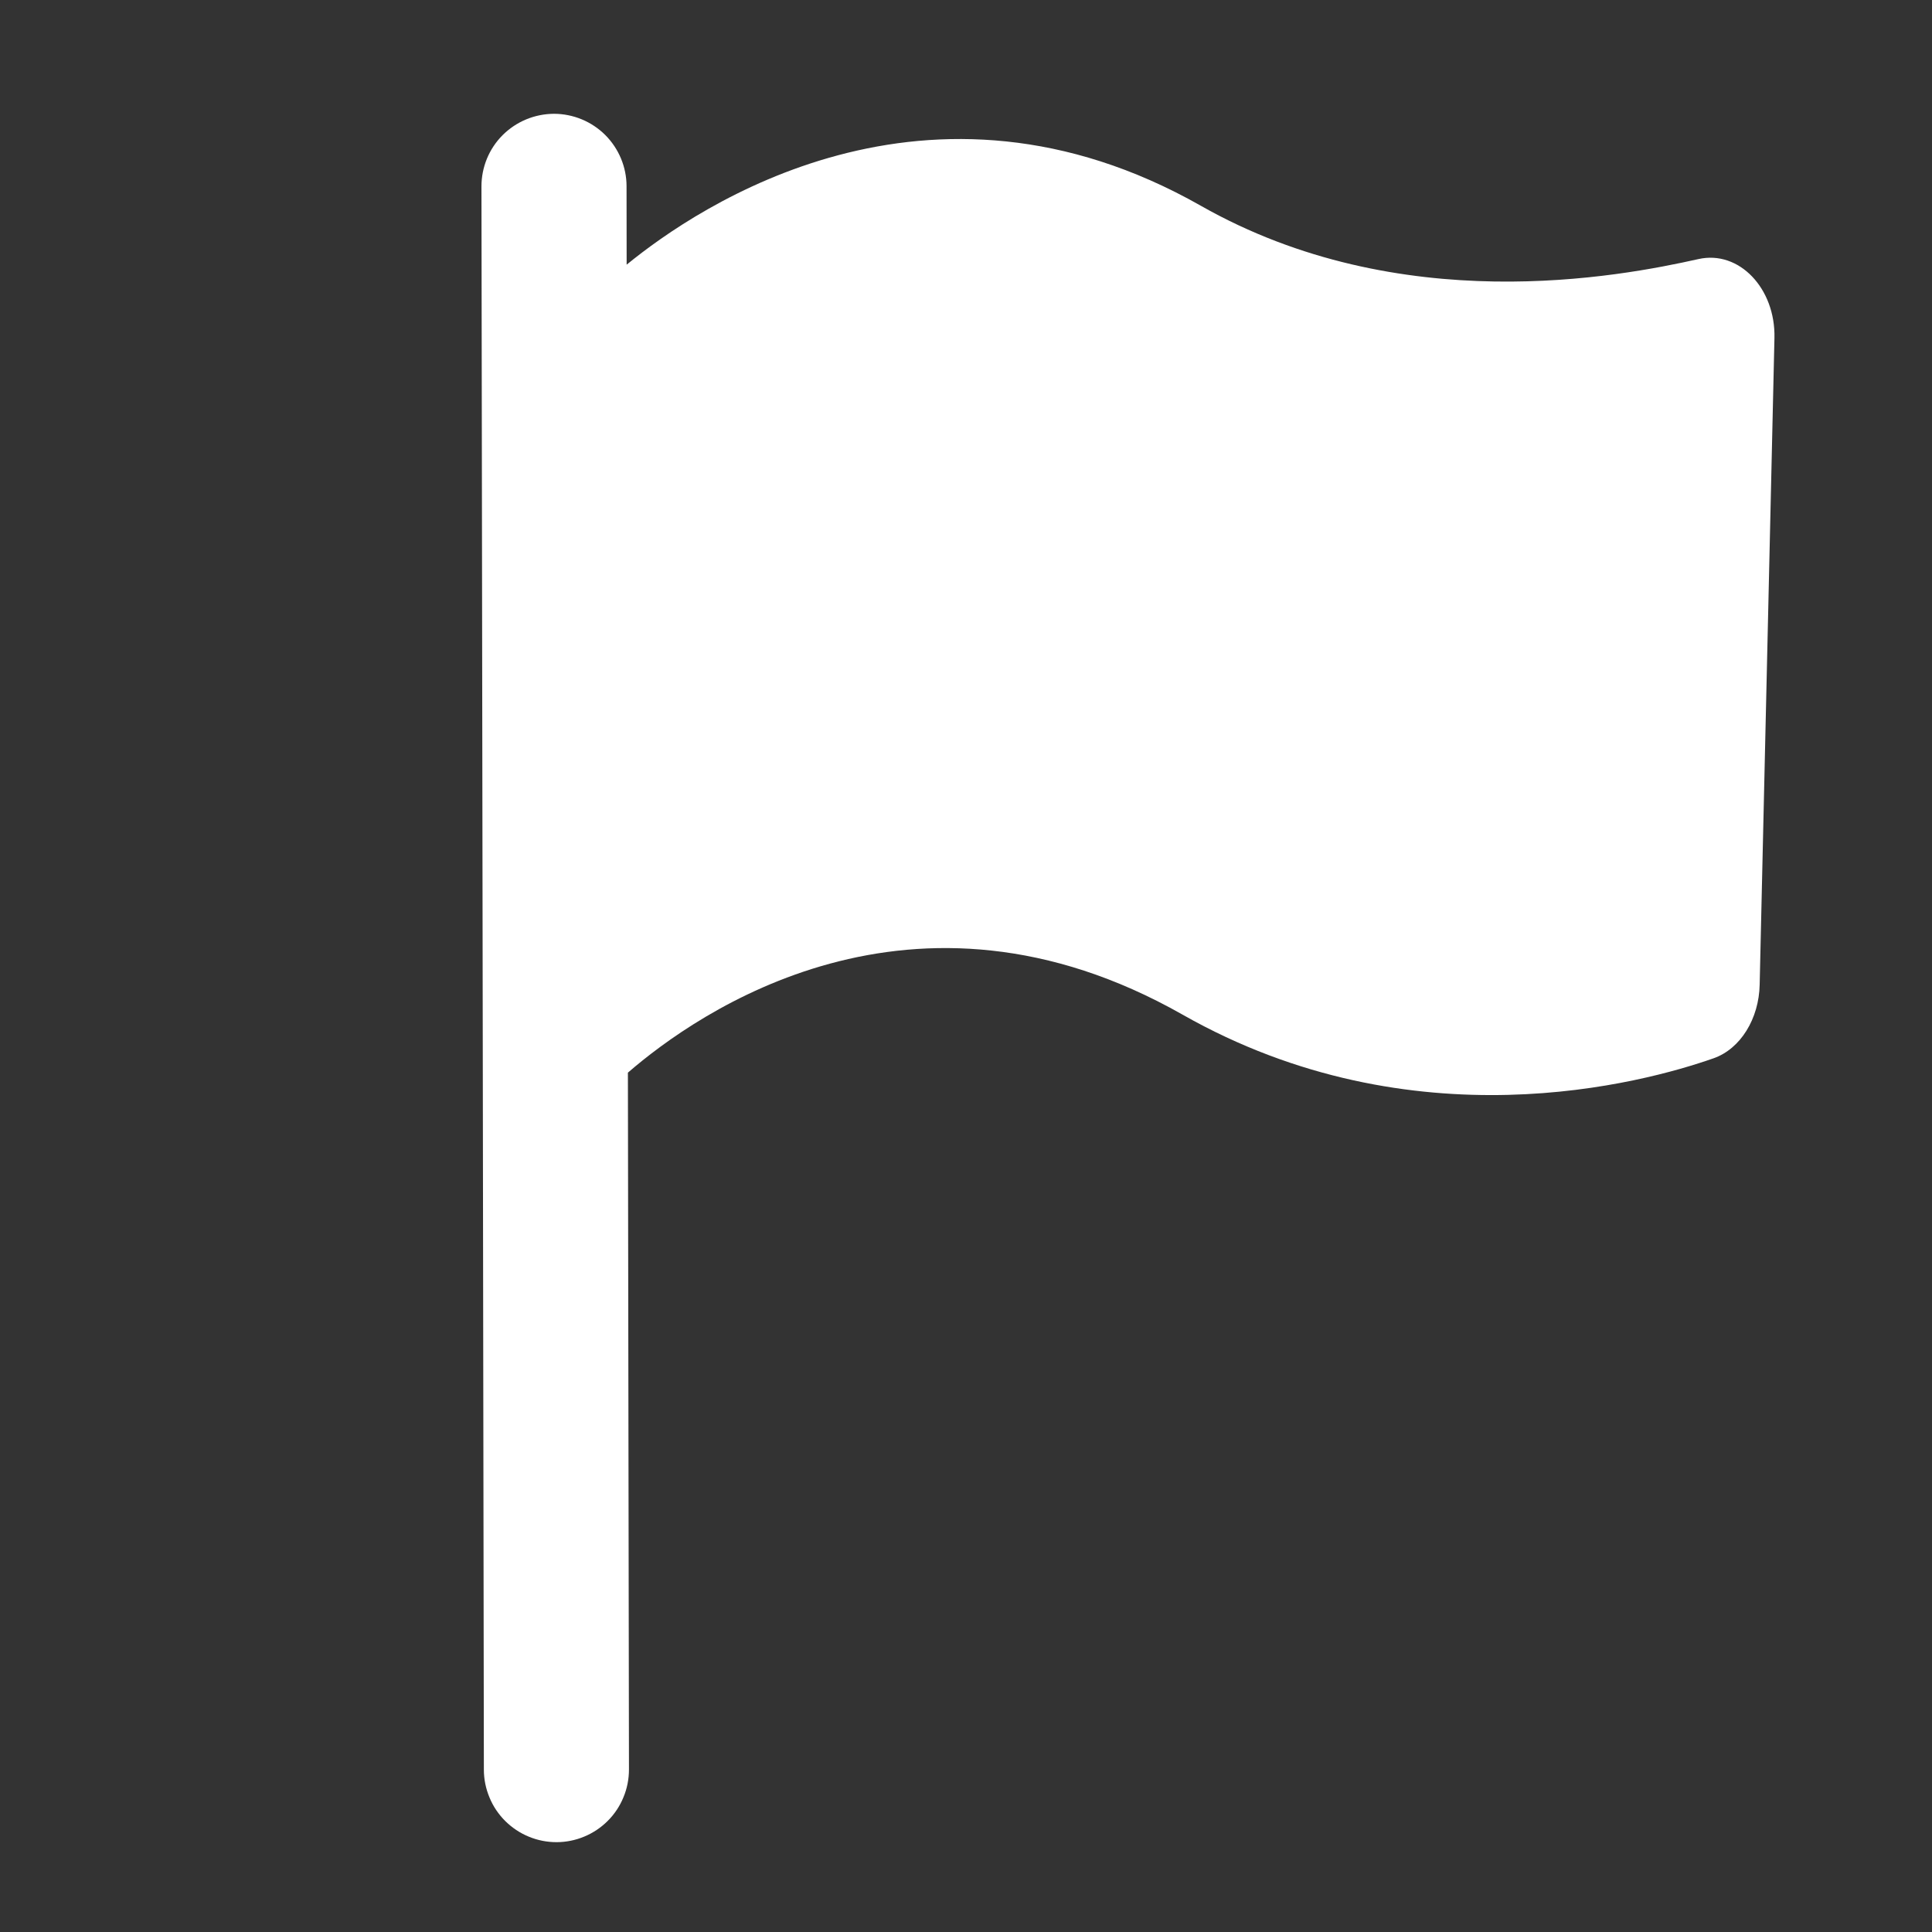 <svg width="20" height="20" viewBox="0 0 20 20" fill="none" xmlns="http://www.w3.org/2000/svg">
<rect x="0" y="0" width="20" height="20" fill="#333333" stroke="none"/>
<g clip-path="url(#clip0_1273_3454)">
<path d="M18.216 10.193L18.369 3.499C18.381 2.986 18.003 2.587 17.582 2.682C16.759 2.866 14.494 3.301 12.431 2.13C9.608 0.528 7.23 2.132 6.487 2.74L6.486 1.928C6.486 1.729 6.406 1.538 6.265 1.397C6.124 1.257 5.933 1.178 5.734 1.178C5.535 1.179 5.344 1.258 5.203 1.399C5.062 1.54 4.984 1.731 4.984 1.93L5.009 18.32C5.009 18.419 5.029 18.516 5.067 18.607C5.104 18.698 5.16 18.781 5.23 18.851C5.3 18.92 5.383 18.976 5.474 19.013C5.565 19.051 5.663 19.07 5.761 19.07C5.86 19.07 5.958 19.05 6.049 19.012C6.14 18.974 6.222 18.919 6.292 18.849C6.362 18.779 6.417 18.696 6.454 18.605C6.492 18.514 6.511 18.416 6.511 18.317L6.5 11.104C7.221 10.48 9.447 8.918 12.241 10.503C14.632 11.861 17.013 11.21 17.737 10.956C18.019 10.858 18.209 10.544 18.216 10.193Z" fill="white"/>
</g>
<defs>
<clipPath id="clip0_1273_3454">
<rect width="20" height="20" fill="white"/>
</clipPath>
</defs>
</svg>
